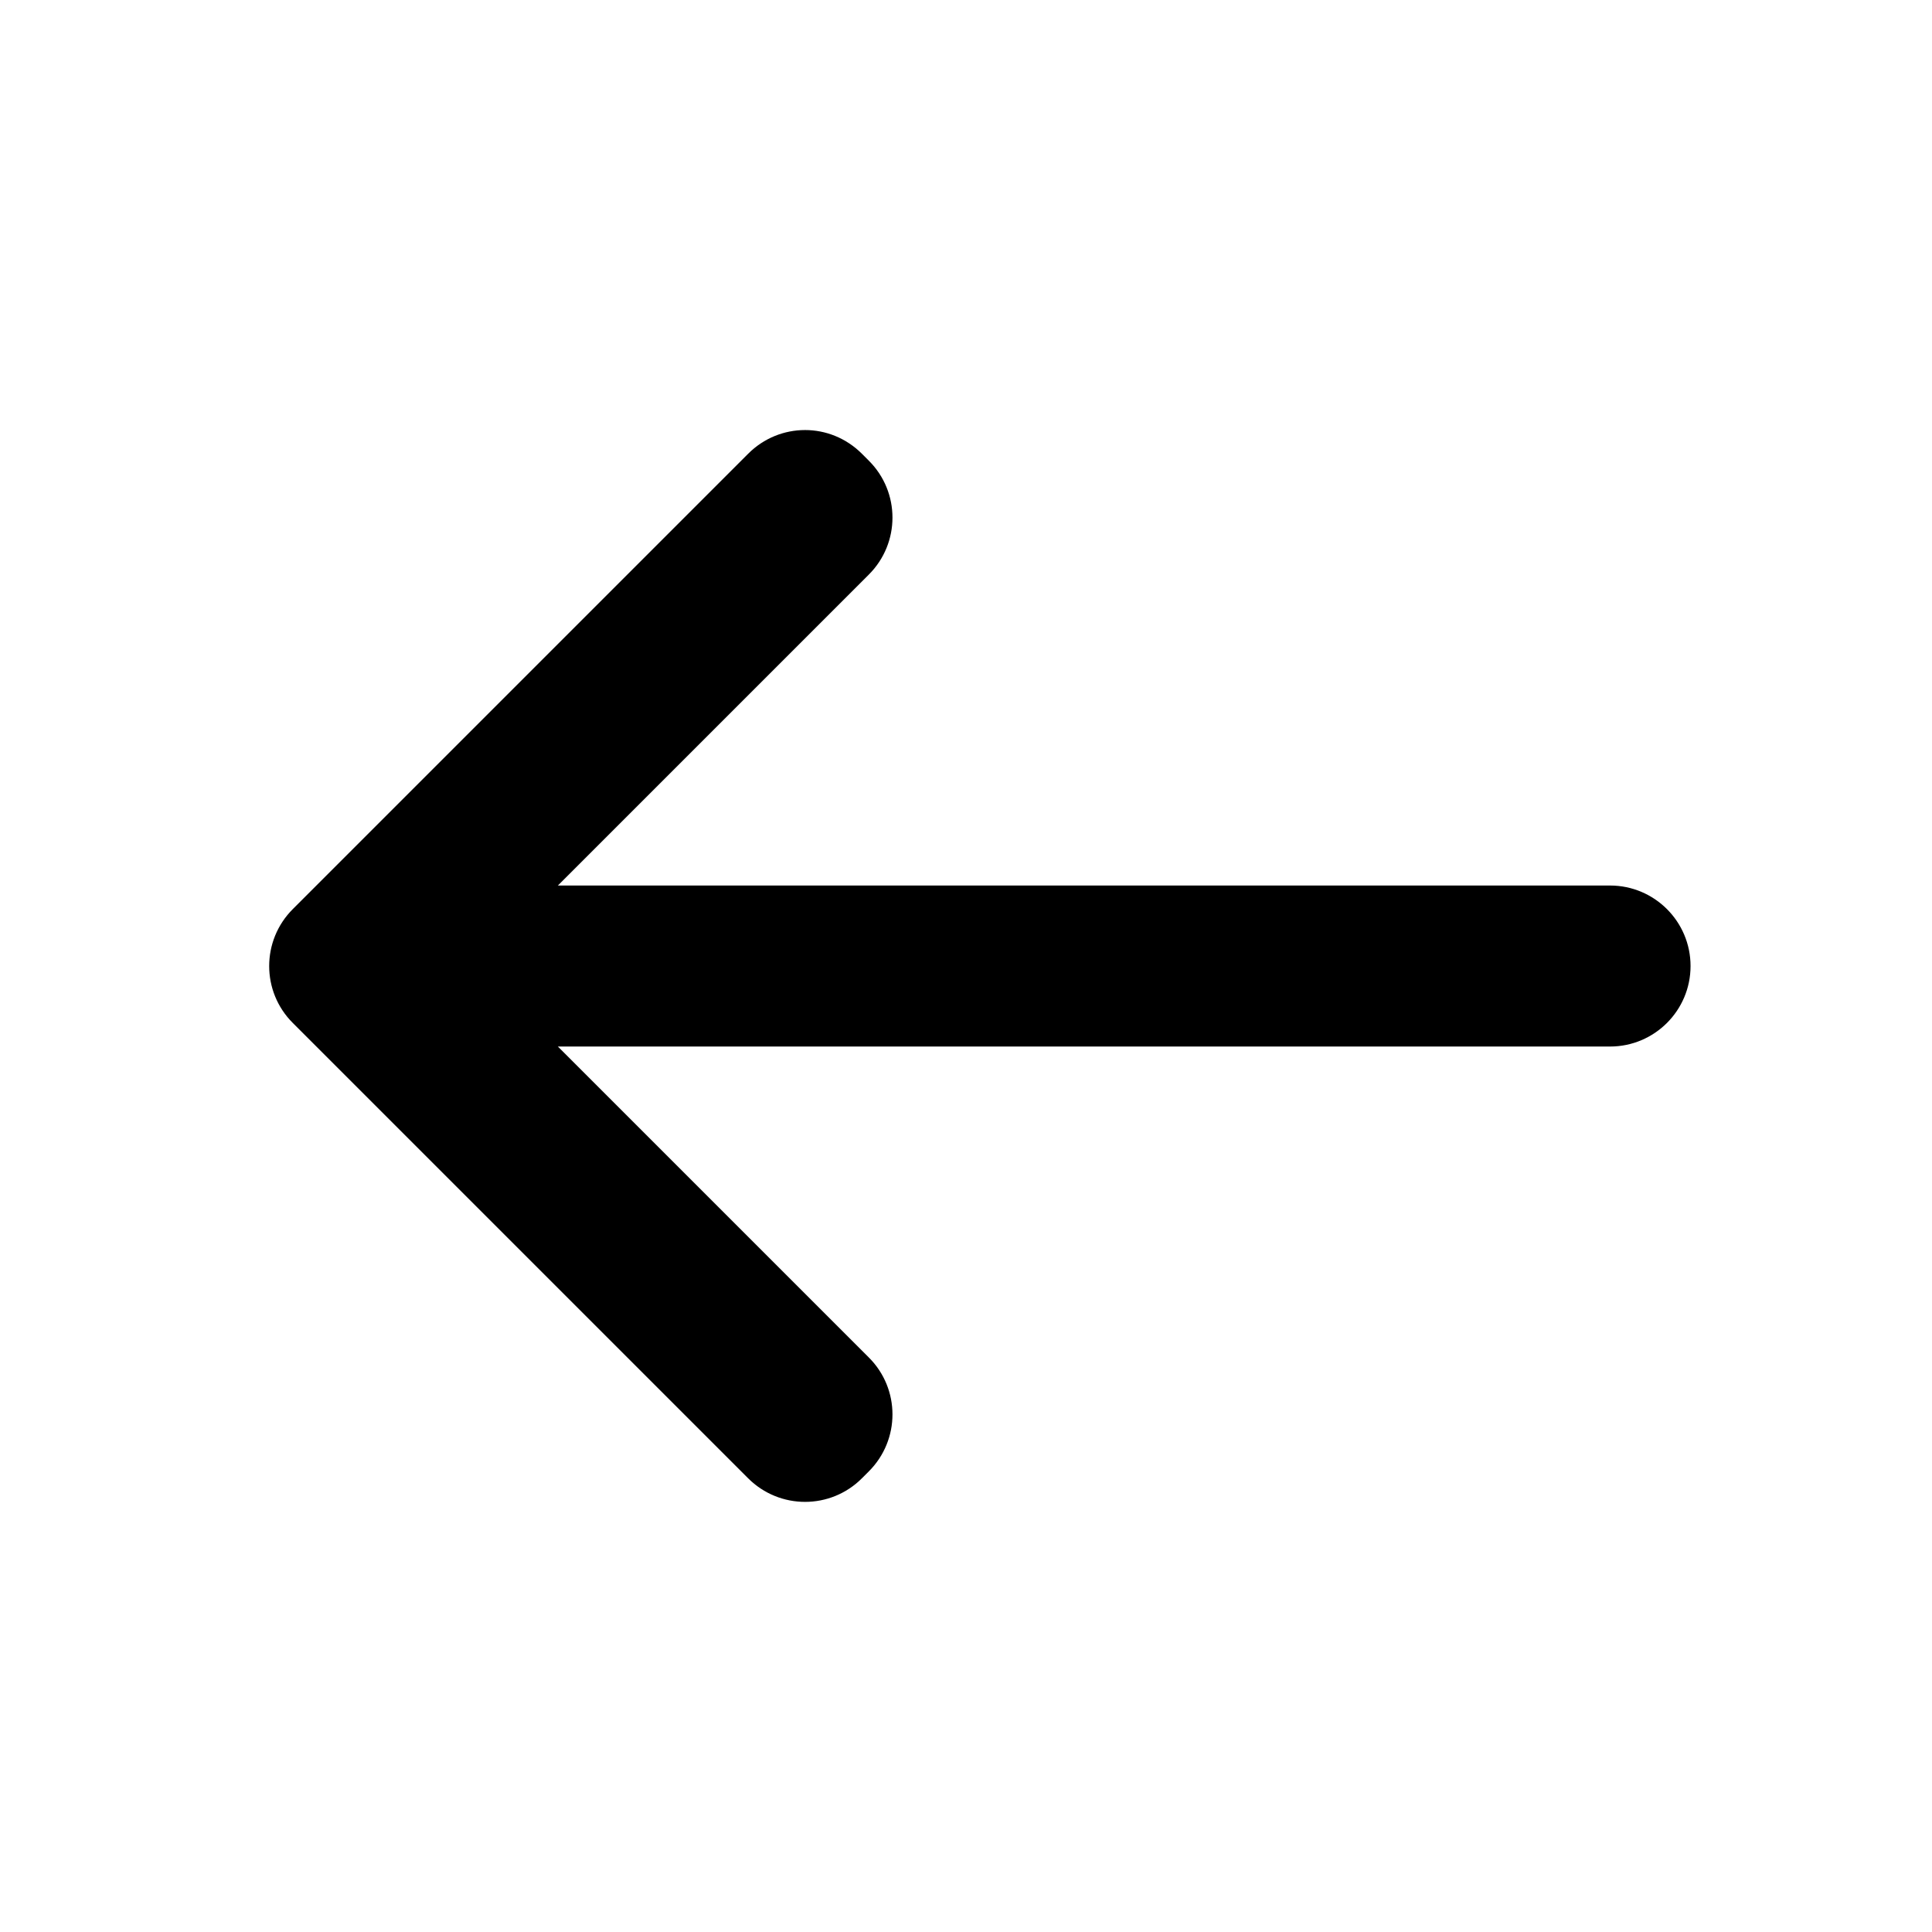 <svg xmlns="http://www.w3.org/2000/svg" x="0px" y="0px" viewBox="0,0,256,256">
  <g fill="currentColor" fill-rule="nonzero" stroke="none" stroke-width="1" stroke-linecap="butt" stroke-linejoin="miter" stroke-miterlimit="10" stroke-dasharray="" stroke-dashoffset="0" font-family="none" font-weight="none" font-size="none" text-anchor="none" style="mix-blend-mode: normal"><g transform="scale(10.667,10.667)"><path d="M10,5.342c-0.256,0 -0.512,0.099 -0.707,0.295l-5.656,5.656c-0.391,0.391 -0.391,1.024 0,1.414l5.656,5.656c0.391,0.391 1.024,0.391 1.414,0l0.086,-0.086c0.391,-0.391 0.391,-1.024 0,-1.414l-3.863,-3.863h13.07c0.552,0 1,-0.448 1,-1c0,-0.552 -0.448,-1 -1,-1h-13.07l3.863,-3.863c0.391,-0.391 0.391,-1.024 0,-1.414l-0.086,-0.086c-0.196,-0.196 -0.451,-0.295 -0.707,-0.295z"></path></g></g>
</svg>
